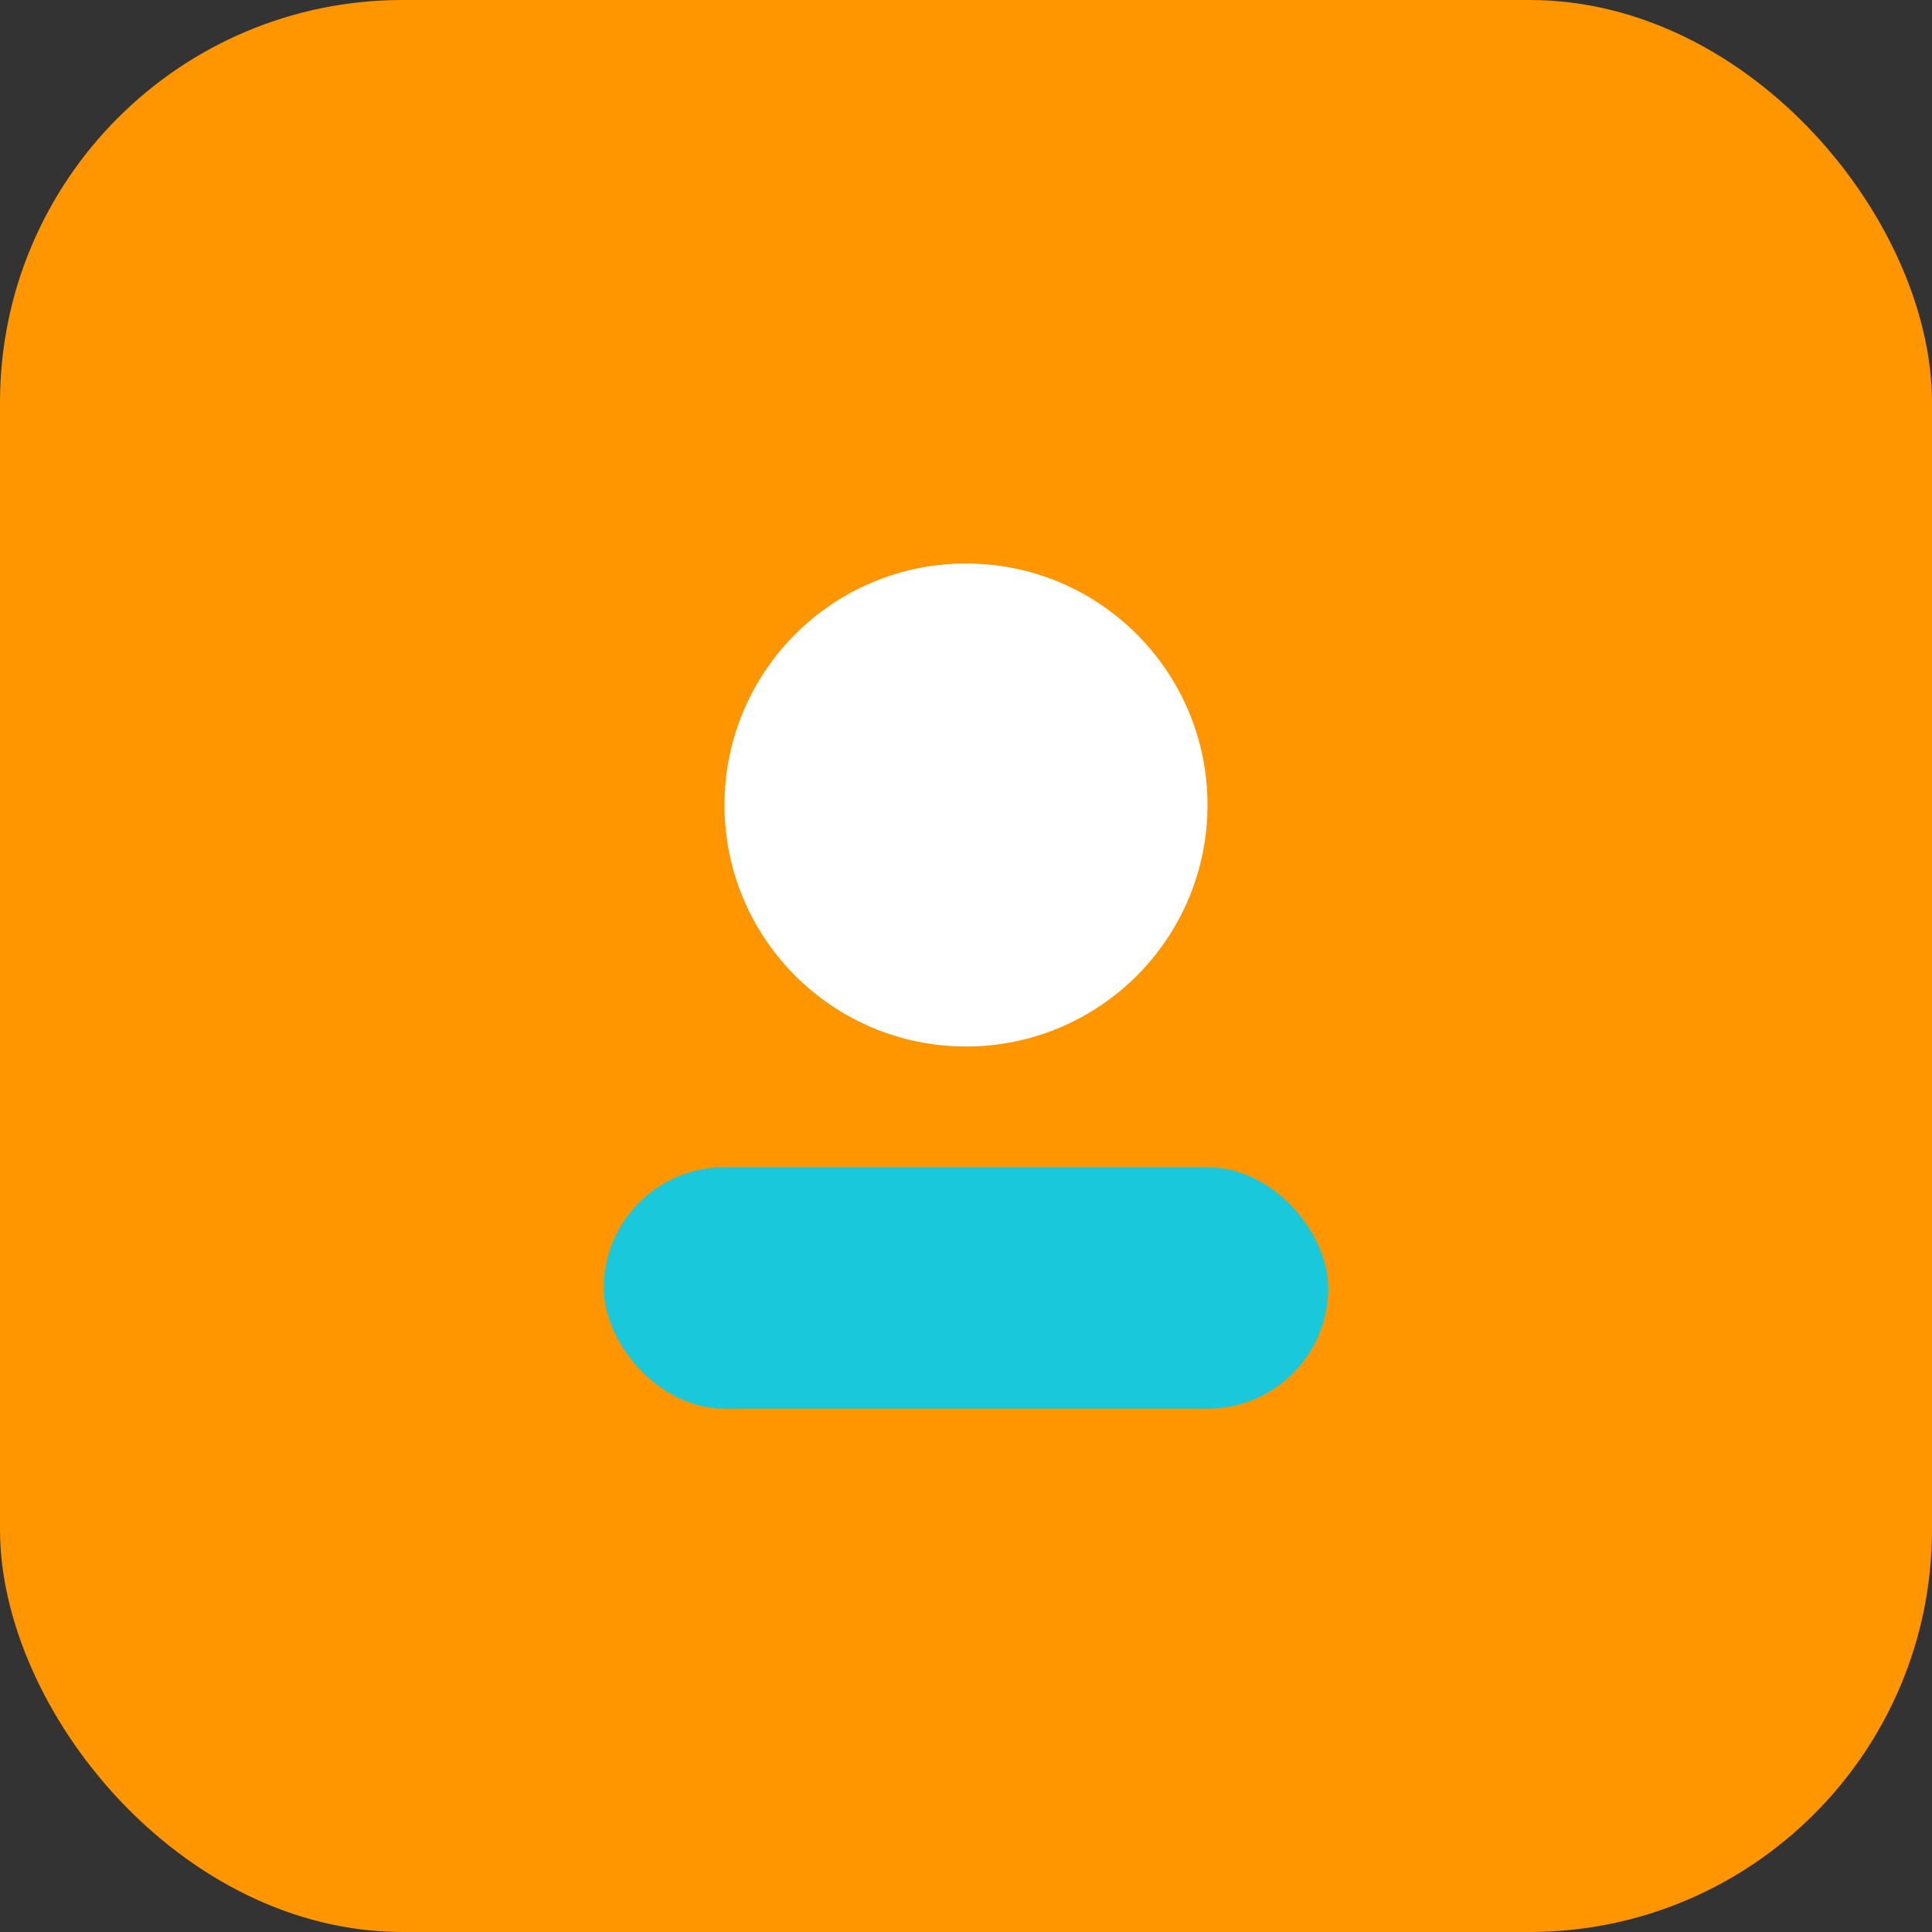 <svg width="48" height="48" viewBox="0 0 48 48" fill="none" xmlns="http://www.w3.org/2000/svg">
  <rect x="0" y="0" width="48" height="48" fill="#333333" stroke="none"/>
  <rect width="48" height="48" rx="10" fill="#FF9600"></rect>
  <circle cx="24" cy="20" r="6" fill="#FFF"></circle>
  <rect x="15" y="29" width="18" height="6" rx="3" fill="#1AC8DB"></rect>
</svg>
